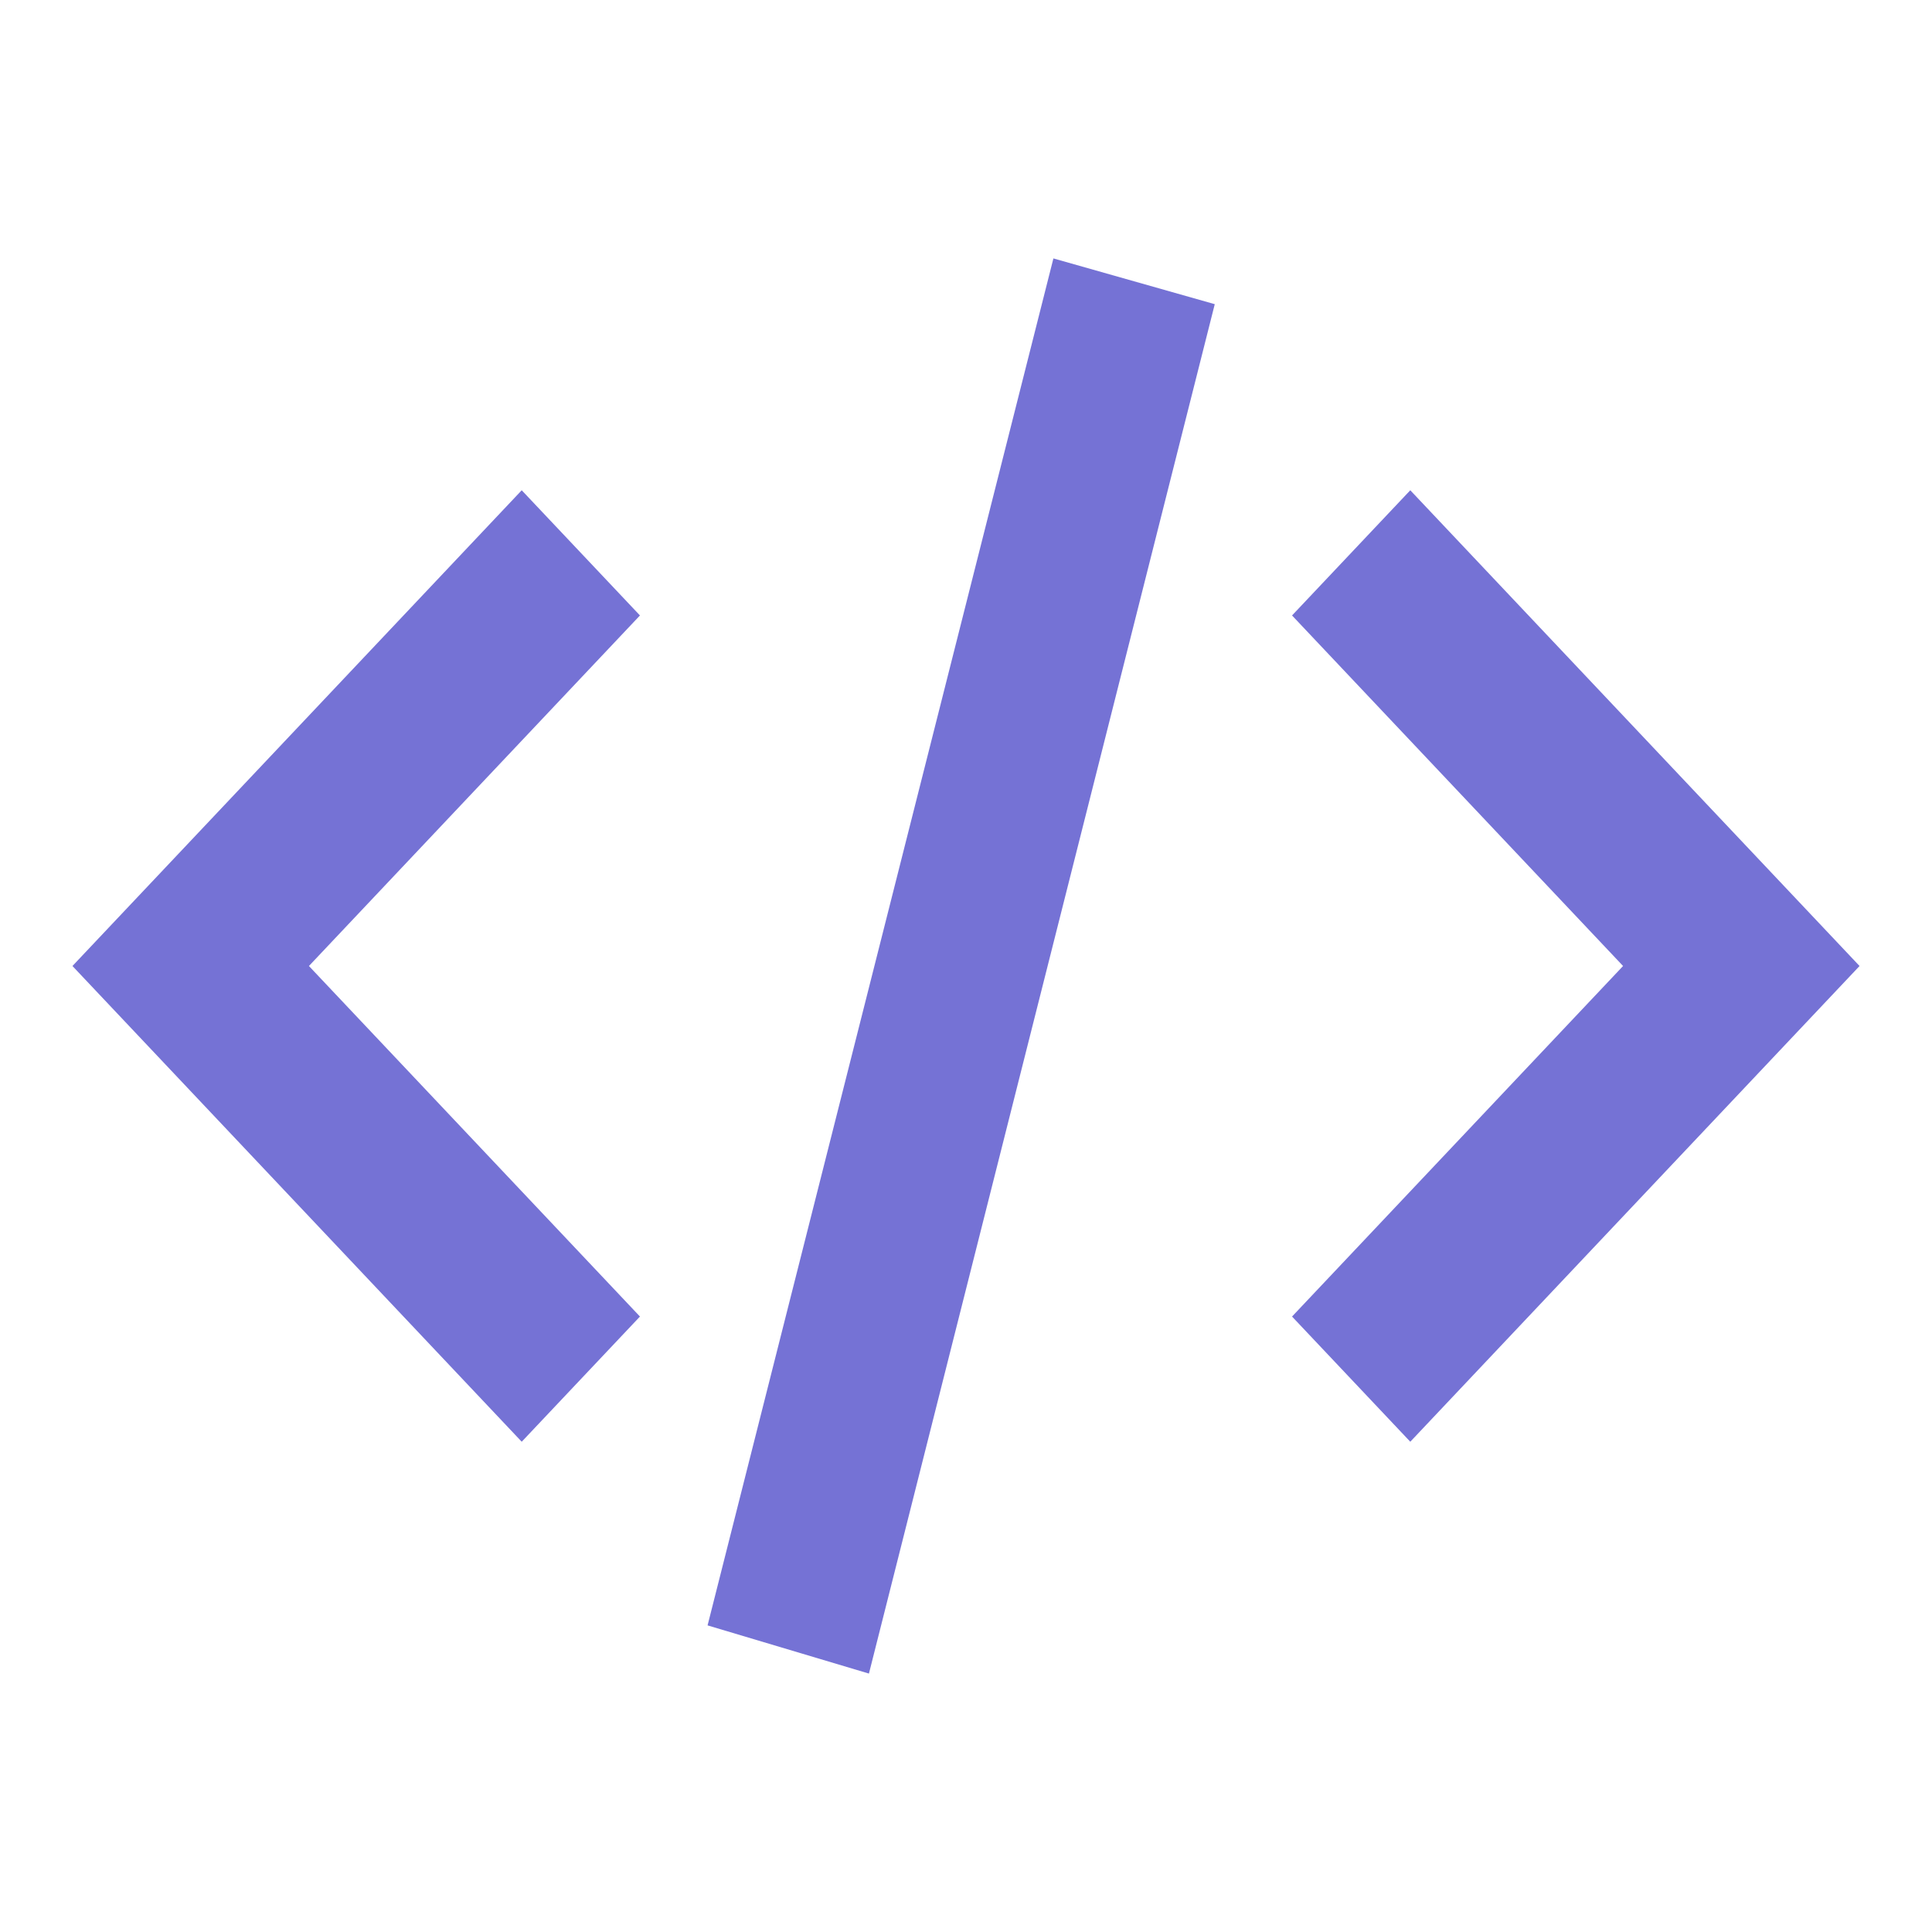 <svg width="50" height="50" viewBox="0 0 50 50" fill="none" xmlns="http://www.w3.org/2000/svg">

<path fill-rule="evenodd" clip-rule="evenodd"
      d="M18.312 42.065L27.262 6.688L31.438 7.872L22.488 43.312L18.312 42.065Z" fill="#7572D5"/>
<path fill-rule="evenodd" clip-rule="evenodd"
      d="M13.502 12.688L16.562 15.928L7.995 25L16.562 34.072L13.502 37.312L1.875 25L13.502 12.688Z"
      fill="#7572D5"/>
<path fill-rule="evenodd" clip-rule="evenodd"
      d="M36.498 12.688L33.438 15.928L42.005 25L33.438 34.072L36.498 37.312L48.125 25L36.498 12.688Z"
      fill="#7572D5"/>
</svg>